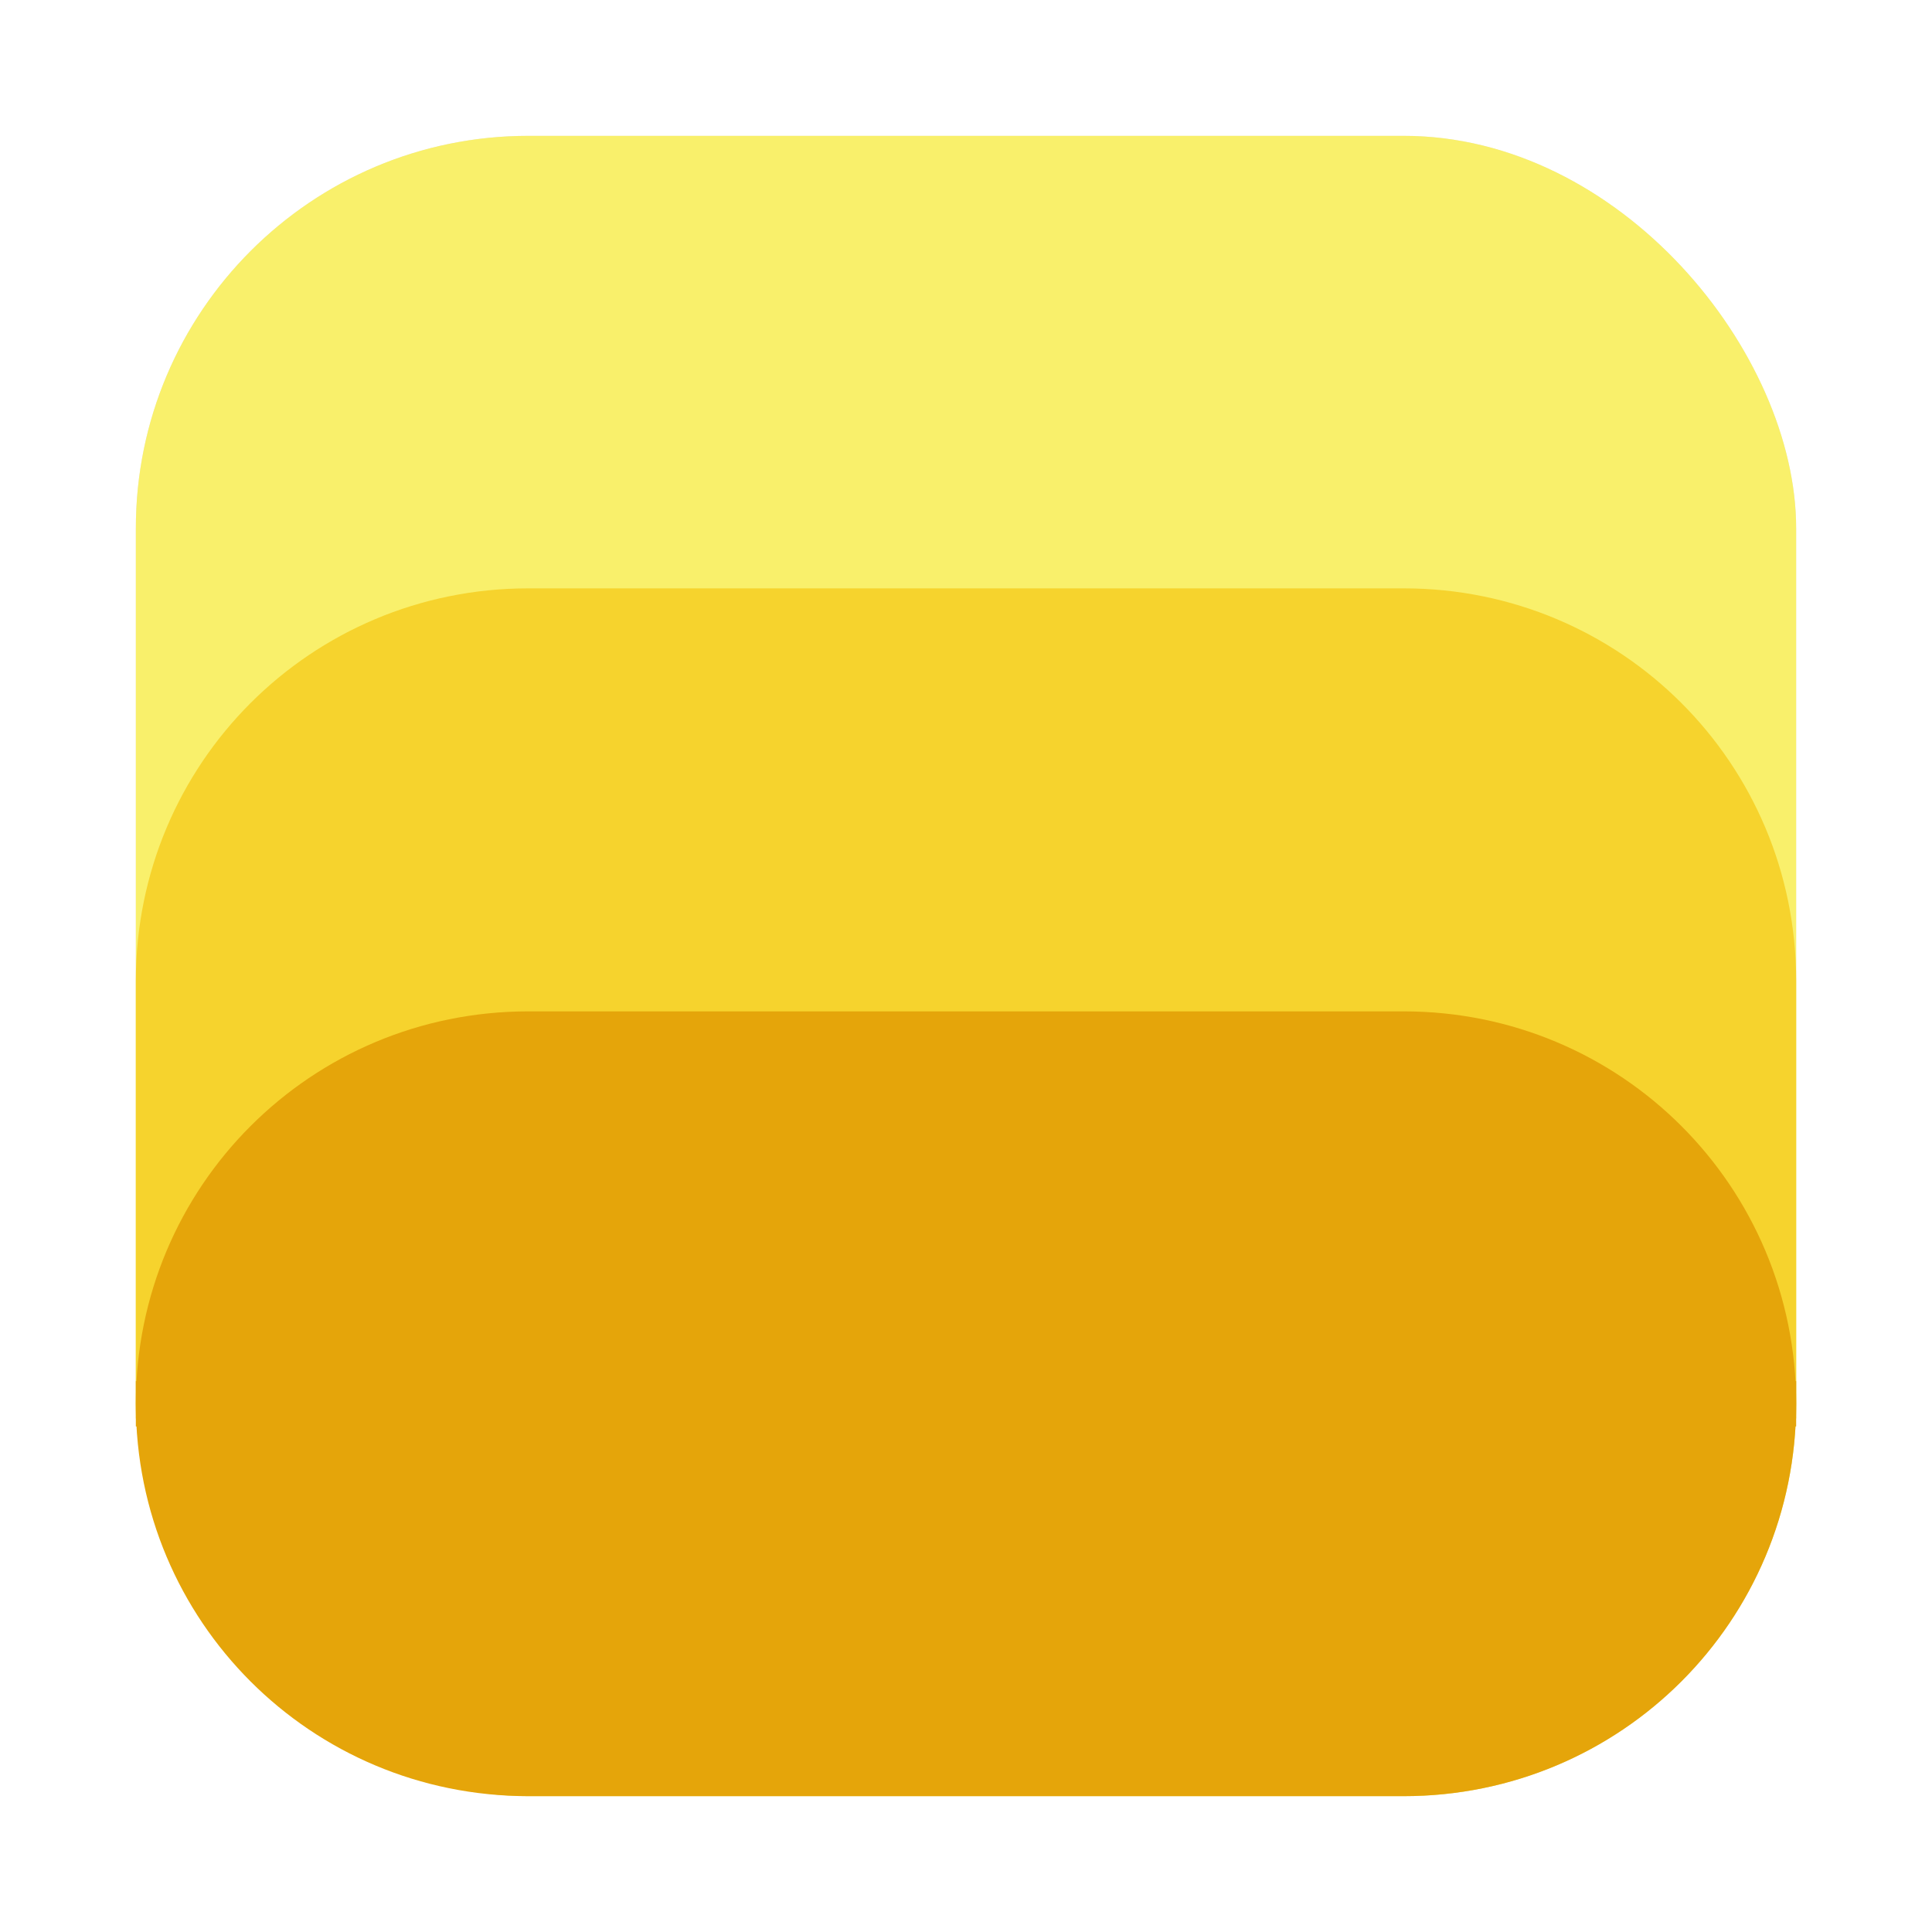<?xml version="1.0" encoding="UTF-8" standalone="no"?>
<svg
   viewBox="0 0 64 64"
   version="1.1"
   id="svg4305"
   sodipodi:docname="emote.svg"
   inkscape:version="1.2 (dc2aedaf03, 2022-05-15)"
   width="64"
   height="64"
   xml:space="preserve"
   xmlns:inkscape="http://www.inkscape.org/namespaces/inkscape"
   xmlns:sodipodi="http://sodipodi.sourceforge.net/DTD/sodipodi-0.dtd"
   xmlns="http://www.w3.org/2000/svg"
   xmlns:svg="http://www.w3.org/2000/svg"
   xmlns:rdf="http://www.w3.org/1999/02/22-rdf-syntax-ns#"
   xmlns:cc="http://creativecommons.org/ns#"
   xmlns:dc="http://purl.org/dc/elements/1.1/"><defs
     id="defs4309"><linearGradient
       id="linearGradient1330"
       x1="145"
       x2="200"
       y1="59"
       y2="4"
       gradientTransform="translate(-140.5,0.5)"
       gradientUnits="userSpaceOnUse"><stop
         stop-color="#ffc841"
         offset="0"
         id="stop1324"
         style="stop-color:#f6d32d;stop-opacity:1;" /><stop
         stop-color="#ffbe37"
         offset=".492"
         id="stop1326" /><stop
         stop-color="#ffc841"
         offset="1"
         id="stop1328" /></linearGradient><linearGradient
       id="f-5"
       x1="-6.147"
       x2="-6.147"
       y1="-137.82"
       y2="-100.78"
       gradientTransform="matrix(2.004,0,0,2.004,-42.748,249.637)"
       gradientUnits="userSpaceOnUse"><stop
         stop-color="#14dc78"
         offset="0"
         id="stop840" /><stop
         stop-color="#14a03c"
         offset="1"
         id="stop842" /></linearGradient><filter
       id="filter2076"
       x="-0.057"
       y="-0.057"
       width="1.114"
       height="1.114"
       color-interpolation-filters="sRGB"><feGaussianBlur
         stdDeviation="1.1"
         id="feGaussianBlur161" /></filter><linearGradient
       id="linearGradient2070"
       x1="145"
       x2="200"
       y1="59"
       y2="4"
       gradientTransform="translate(-140.5,0.5)"
       gradientUnits="userSpaceOnUse"><stop
         stop-color="#ffc841"
         offset="0"
         id="stop154"
         style="stop-color:#e5a50a;stop-opacity:1;" /><stop
         stop-color="#ffbe37"
         offset=".492"
         id="stop156" /><stop
         stop-color="#ffc841"
         offset="1"
         id="stop158" /></linearGradient><clipPath
       clipPathUnits="userSpaceOnUse"
       id="clipPath2310"><circle
         style="fill:#f2c011;fill-opacity:1;stroke:none;stroke-width:0;stroke-miterlimit:4;stroke-dasharray:none"
         id="circle2312"
         cx="104.919"
         cy="158.394"
         r="82.542" /></clipPath><clipPath
       clipPathUnits="userSpaceOnUse"
       id="clipPath2314"><circle
         style="fill:#f2c011;fill-opacity:1;stroke:none;stroke-width:0;stroke-miterlimit:4;stroke-dasharray:none"
         id="circle2316"
         cx="104.919"
         cy="158.394"
         r="82.542" /></clipPath><mask
       maskUnits="userSpaceOnUse"
       id="mask2781"><circle
         style="display:inline;fill:#f6d32d;fill-opacity:1;stroke:none;stroke-width:0;stroke-miterlimit:4;stroke-dasharray:none"
         id="circle2783"
         cx="104.919"
         cy="152.394"
         r="82.542" /></mask></defs><sodipodi:namedview
     pagecolor="#ffffff"
     bordercolor="#666666"
     inkscape:document-rotation="0"
     borderopacity="1"
     objecttolerance="10"
     gridtolerance="10"
     guidetolerance="10"
     inkscape:pageopacity="0"
     inkscape:pageshadow="2"
     inkscape:window-width="1920"
     inkscape:window-height="1015"
     id="namedview4307"
     showgrid="false"
     inkscape:zoom="3.0416668"
     inkscape:cx="-45.863012"
     inkscape:cy="16.602739"
     inkscape:current-layer="svg4305"
     inkscape:window-x="0"
     inkscape:window-y="0"
     inkscape:window-maximized="1"
     inkscape:showpageshadow="2"
     inkscape:pagecheckerboard="0"
     inkscape:deskcolor="#d1d1d1" /><linearGradient
     id="a"
     gradientUnits="userSpaceOnUse"
     x1="399.571"
     x2="399.571"
     y1="545.798"
     y2="517.798"
     gradientTransform="matrix(1.501,0,0,1.501,-588.863,-776.139)"><stop
       offset="0"
       stop-color="#3889e9"
       id="stop4289" /><stop
       offset="1"
       stop-color="#5ea5fb"
       id="stop4291" /></linearGradient><linearGradient
     id="b"
     gradientUnits="userSpaceOnUse"
     x1="-332.321"
     x2="-318.623"
     y1="663.403"
     y2="236.94"
     gradientTransform="matrix(0.127,0,0,0.127,72.198,-84.39)"><stop
       offset="0"
       stop-color="#00aad4"
       id="stop4294" /><stop
       offset="1"
       stop-color="#0cf"
       id="stop4296" /></linearGradient><circle
     cx="12.399"
     cy="22.095"
     fill="url(#a)"
     r="0"
     id="circle4299"
     style="fill:url(#a);stroke-width:1.501" /><circle
     cx="-1334.947"
     cy="-1263.573"
     r="0"
     fill="#5e4aa6"
     id="circle847" /><g
     fill="#5e4aa6"
     id="g859"
     transform="translate(-86.247,-21.973)"><circle
       cx="-149.15"
       cy="23.855"
       r="0"
       fill-rule="evenodd"
       id="circle853" /><circle
       cx="-1150.9"
       cy="-1256.6"
       r="0"
       id="circle855" /><circle
       cx="-51.327"
       cy="8.874"
       r="0"
       fill-rule="evenodd"
       id="circle857" /></g><rect
     x="4.5"
     y="4.5"
     width="55"
     height="55"
     rx="13.002"
     ry="13.002"
     filter="url(#filter2076)"
     opacity="0.3"
     id="rect170" /><g
     id="g1723"><rect
       x="4.5"
       y="4.5"
       width="55"
       height="55"
       rx="13.002"
       ry="13.002"
       fill="url(#linearGradient2070)"
       id="rect172"
       style="fill:#f9f06b;fill-opacity:1" /><path
       id="rect361"
       style="fill:#f6d32d;fill-opacity:1"
       d="M 17.502,19.49 C 10.299,19.49 4.5,25.289 4.5,32.492 v 14.498 h 55 V 32.492 C 59.5,25.289 53.701,19.49 46.498,19.49 Z" /><path
       id="path420"
       style="fill:#e5a50a;fill-opacity:1"
       d="m 17.502,33.503 c -7.203,0 -13.002,5.799 -13.002,13.002 v 0.748 H 59.5 v -0.748 c 0,-7.203 -5.799,-13.002 -13.002,-13.002 z" /><path
       id="path1717"
       style="fill:#e5a50a;fill-opacity:1"
       d="M 46.498,59.5 C 53.701,59.5 59.5,53.701 59.5,46.498 V 45.75 h -55 v 0.748 C 4.5,53.701 10.299,59.5 17.502,59.5 Z" /></g><style
     id="style2090">svg{stroke:#edf2f6;animation:dashoffset 10s both infinite,fill-opacity 10s both infinite,stroke-opacity 10s both infinite;stroke-dasharray:500%;stroke-dashoffset:500%}@keyframes stroke-opacity{2%,25%{stroke-opacity:.75;stroke-width:2%}100%,75%{stroke-opacity:0;stroke-width:0}}@keyframes fill-opacity{10%,25%{fill-opacity:0}0%,100%,50%{fill-opacity:1}}@keyframes dashoffset{0%,2%{stroke-dashoffset:500%}100%{stroke-dashoffset:0%}}</style></svg>
